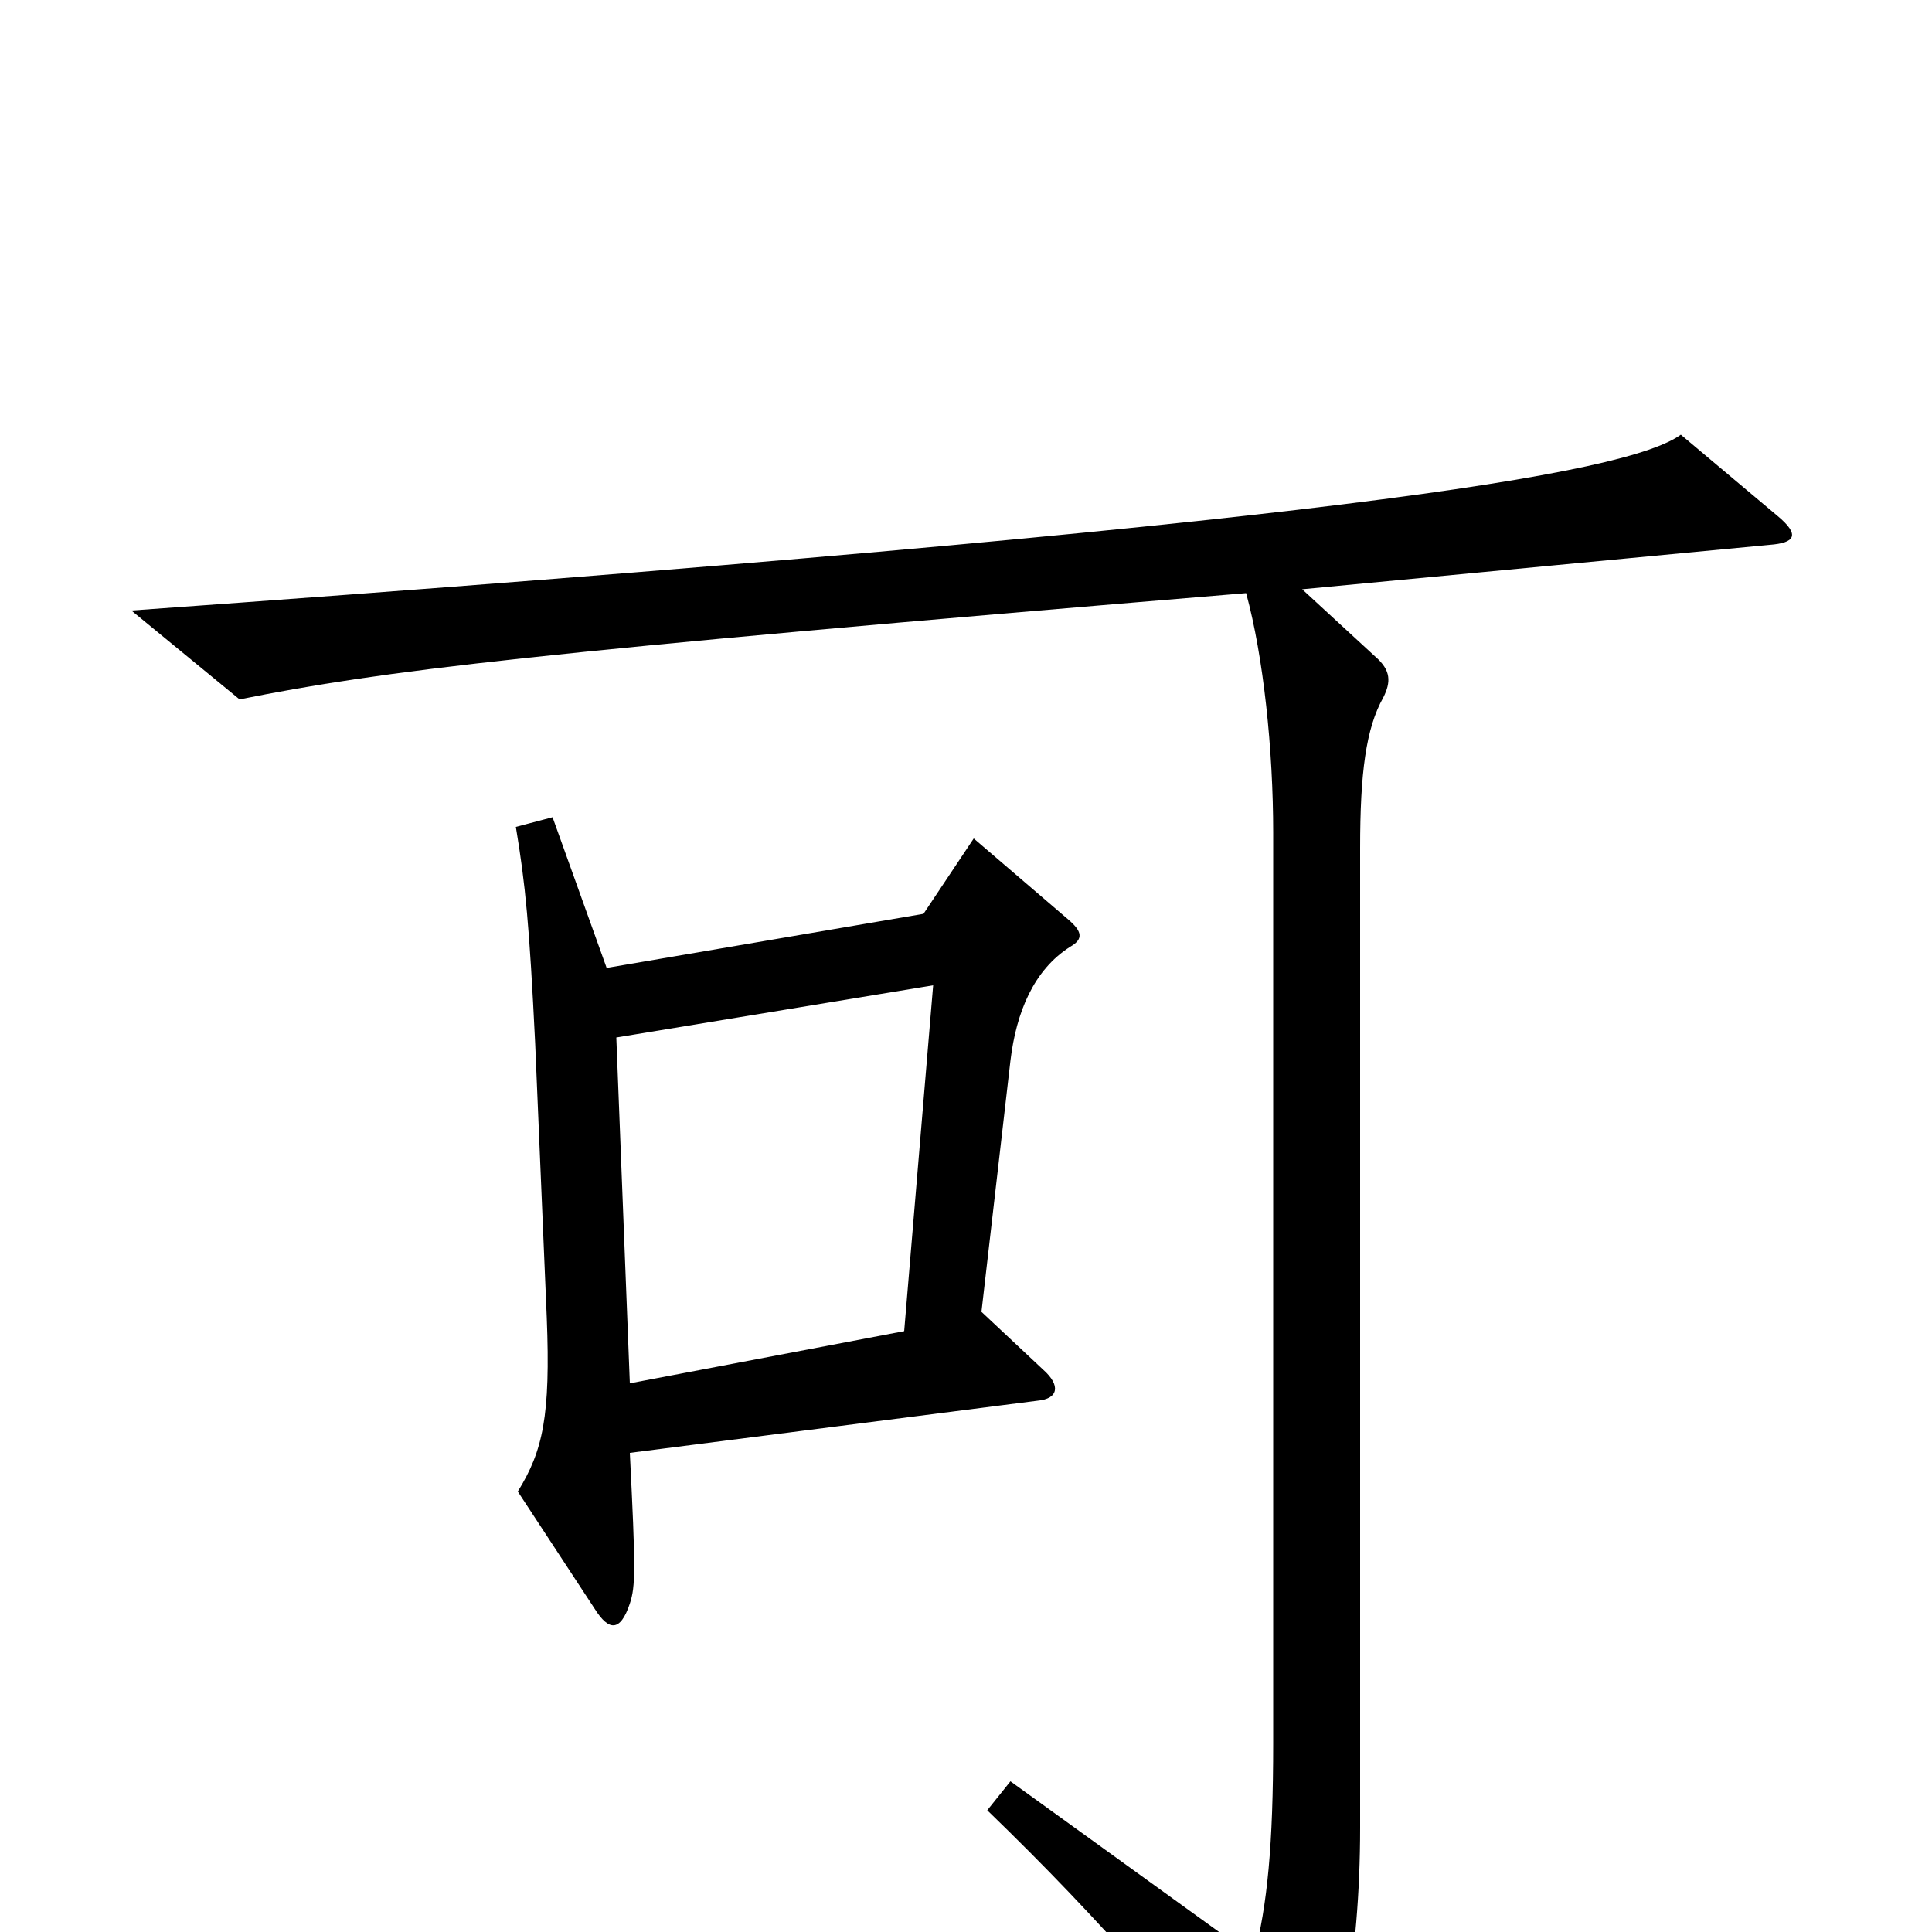 <svg xmlns="http://www.w3.org/2000/svg" viewBox="0 -1000 1000 1000">
	<path fill="#000000" d="M554 -510C561 -514 560 -518 553 -524L504 -566L478 -527L314 -499L286 -577L267 -572C272 -542 274 -521 277 -460L283 -318C285 -267 281 -249 268 -228L308 -167C315 -156 321 -155 326 -170C329 -179 329 -188 326 -248L537 -275C548 -276 549 -283 540 -291L508 -321L523 -451C526 -476 535 -498 554 -510ZM920 -733L870 -775C842 -755 697 -729 68 -684L124 -638C199 -653 272 -662 645 -693C654 -660 659 -612 659 -569V-98C659 -45 656 -14 649 13L523 -78L511 -63C572 -4 613 44 657 102C665 112 670 113 675 103C693 74 704 13 704 -54V-561C704 -600 707 -623 716 -639C720 -647 720 -653 712 -660L674 -695L916 -718C929 -719 932 -723 920 -733ZM483 -490L468 -311L326 -284L319 -463Z"/>
</svg>